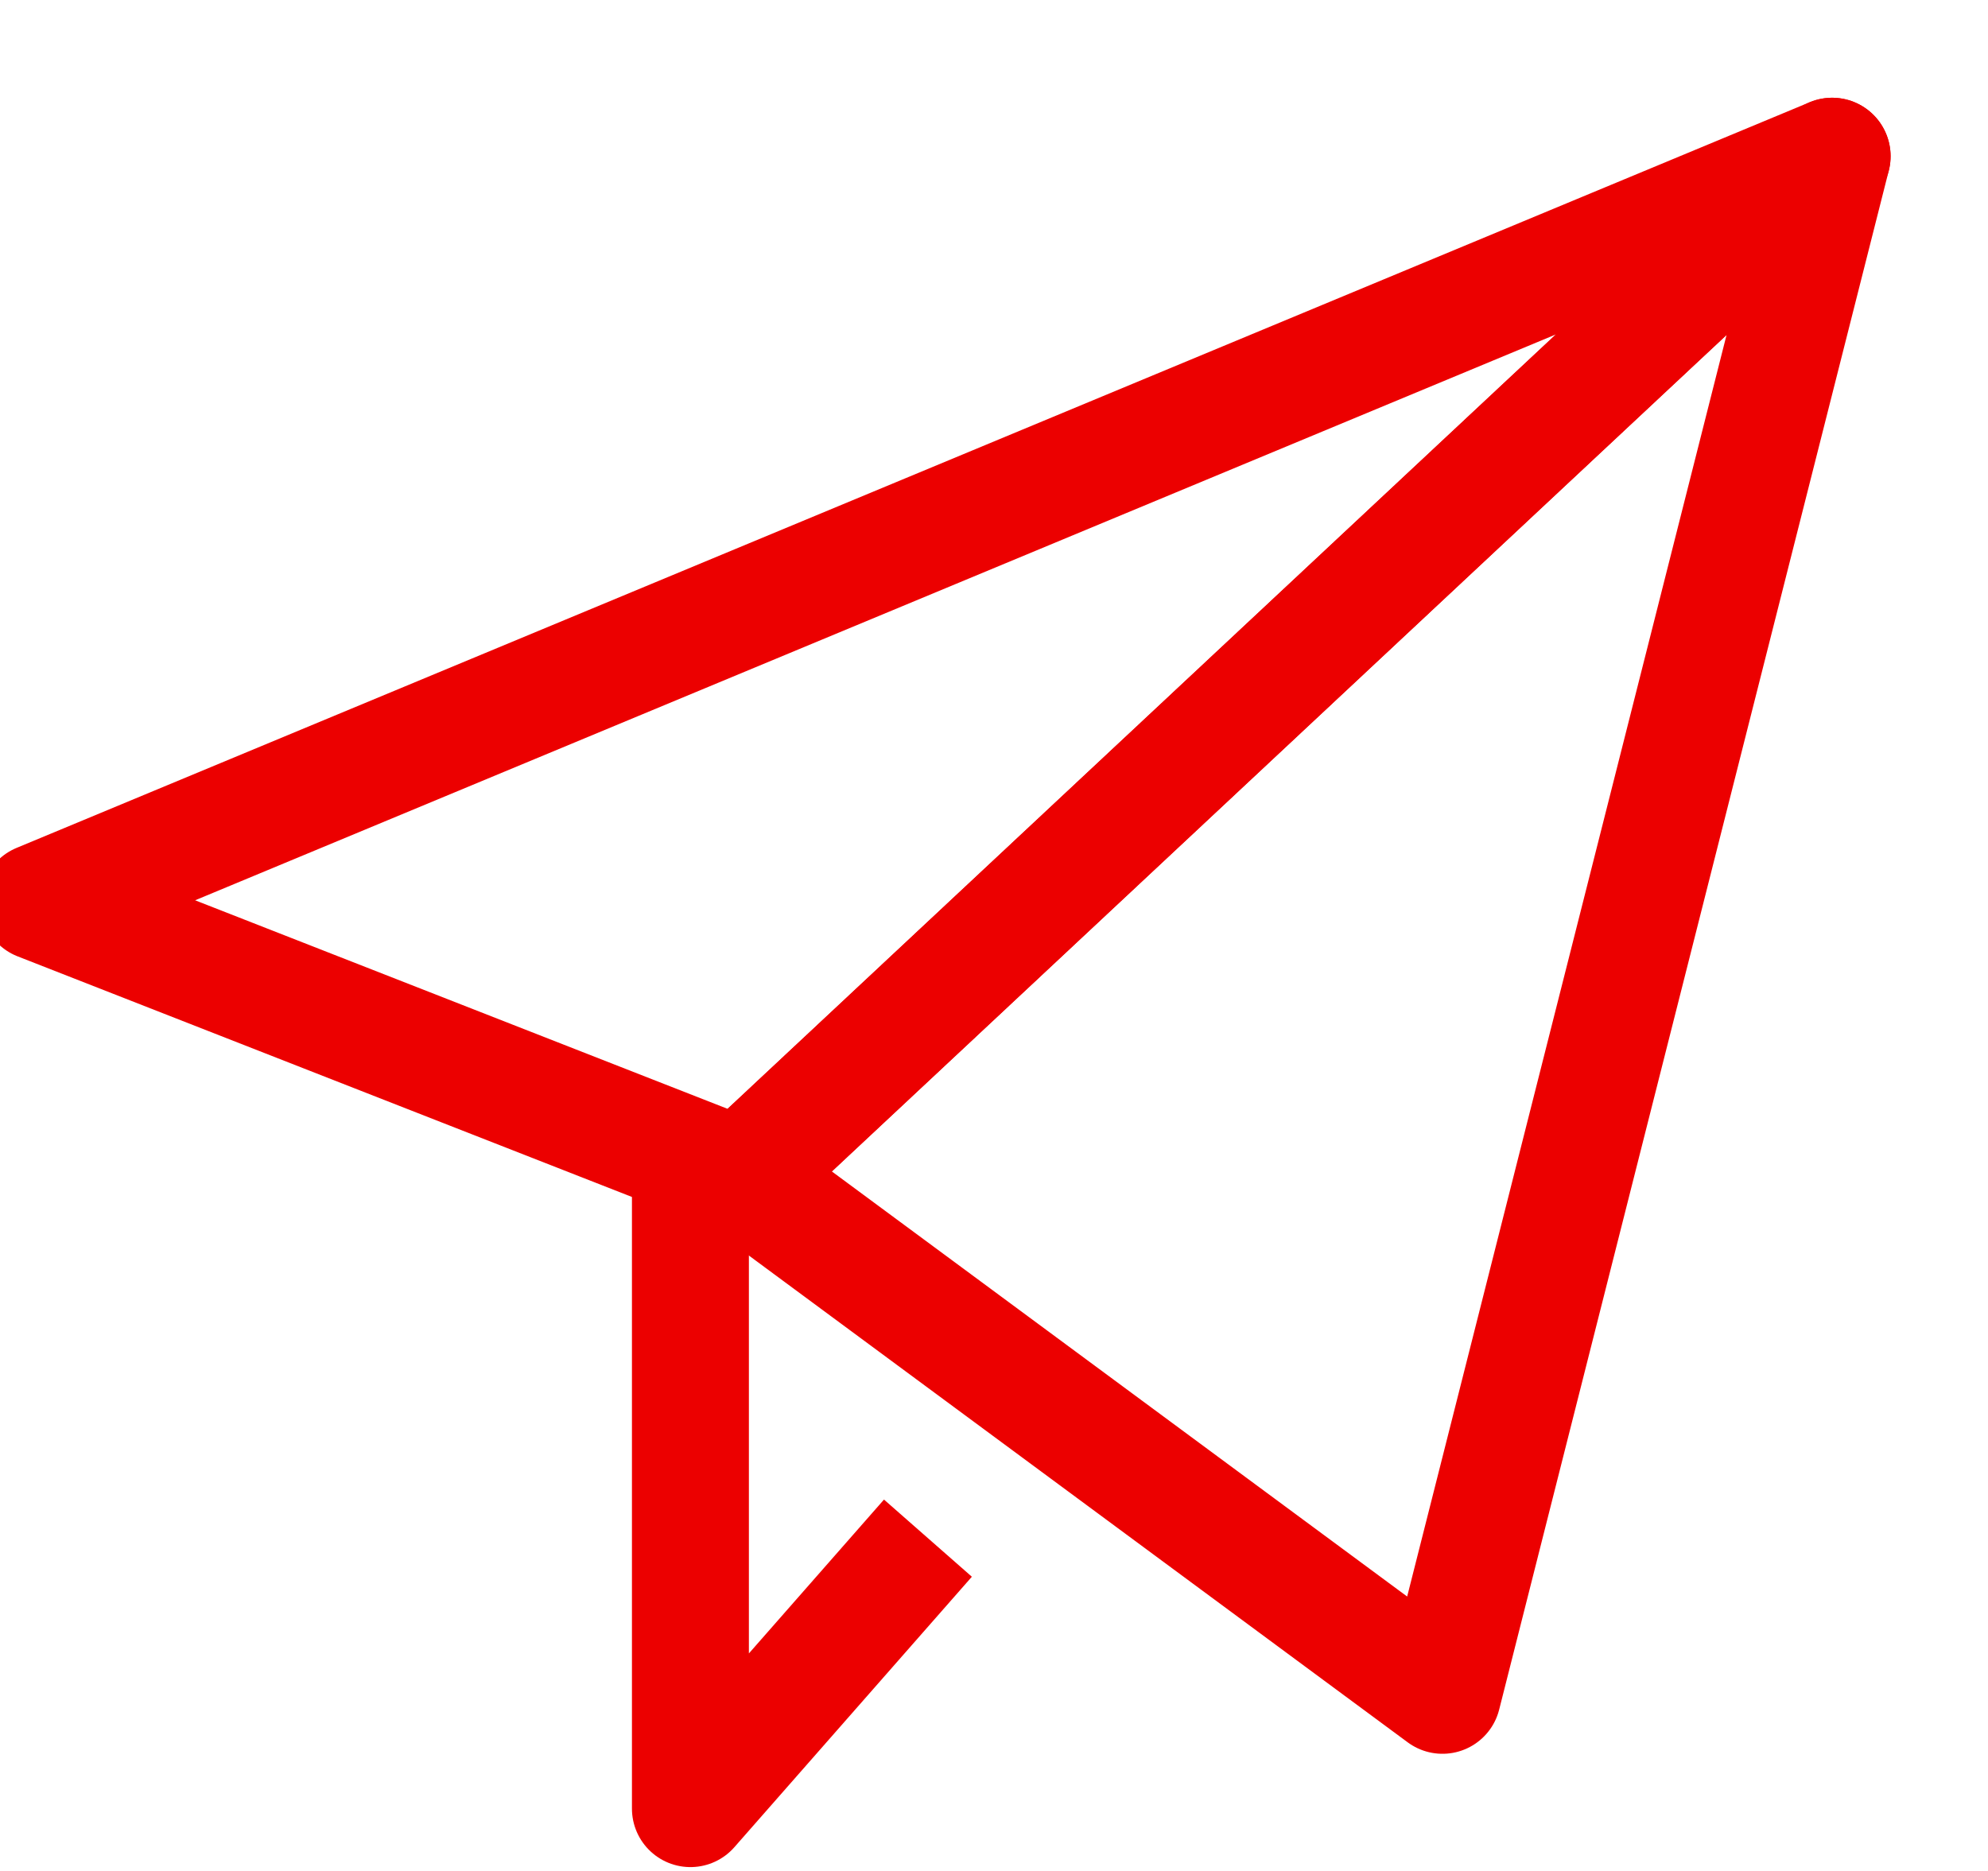 <?xml version="1.0" encoding="UTF-8"?>
<svg width="17px" height="16px" viewBox="0 0 17 16" version="1.1" xmlns="http://www.w3.org/2000/svg" xmlns:xlink="http://www.w3.org/1999/xlink">
    <!-- Generator: Sketch 46.2 (44496) - http://www.bohemiancoding.com/sketch -->
    <title>Enviar</title>
    <desc>Created with Sketch.</desc>
    <defs></defs>
    <g id="Page-1" stroke="none" stroke-width="1" fill="none" fill-rule="evenodd" stroke-linejoin="round">
        <g id="Enviar" transform="translate(0, 1)" stroke="#EC0000">
            <polygon id="Stroke-330" points="15.667 0.336 0.333 6.713 6.333 9.063"></polygon>
            <polygon id="Stroke-331" points="15.667 0.336 12.335 13.498 6.333 9.063"></polygon>
            <polyline id="Stroke-332" points="5.904 9.148 5.904 14.467 7.935 12.154"></polyline>
        </g>
    </g>
</svg>